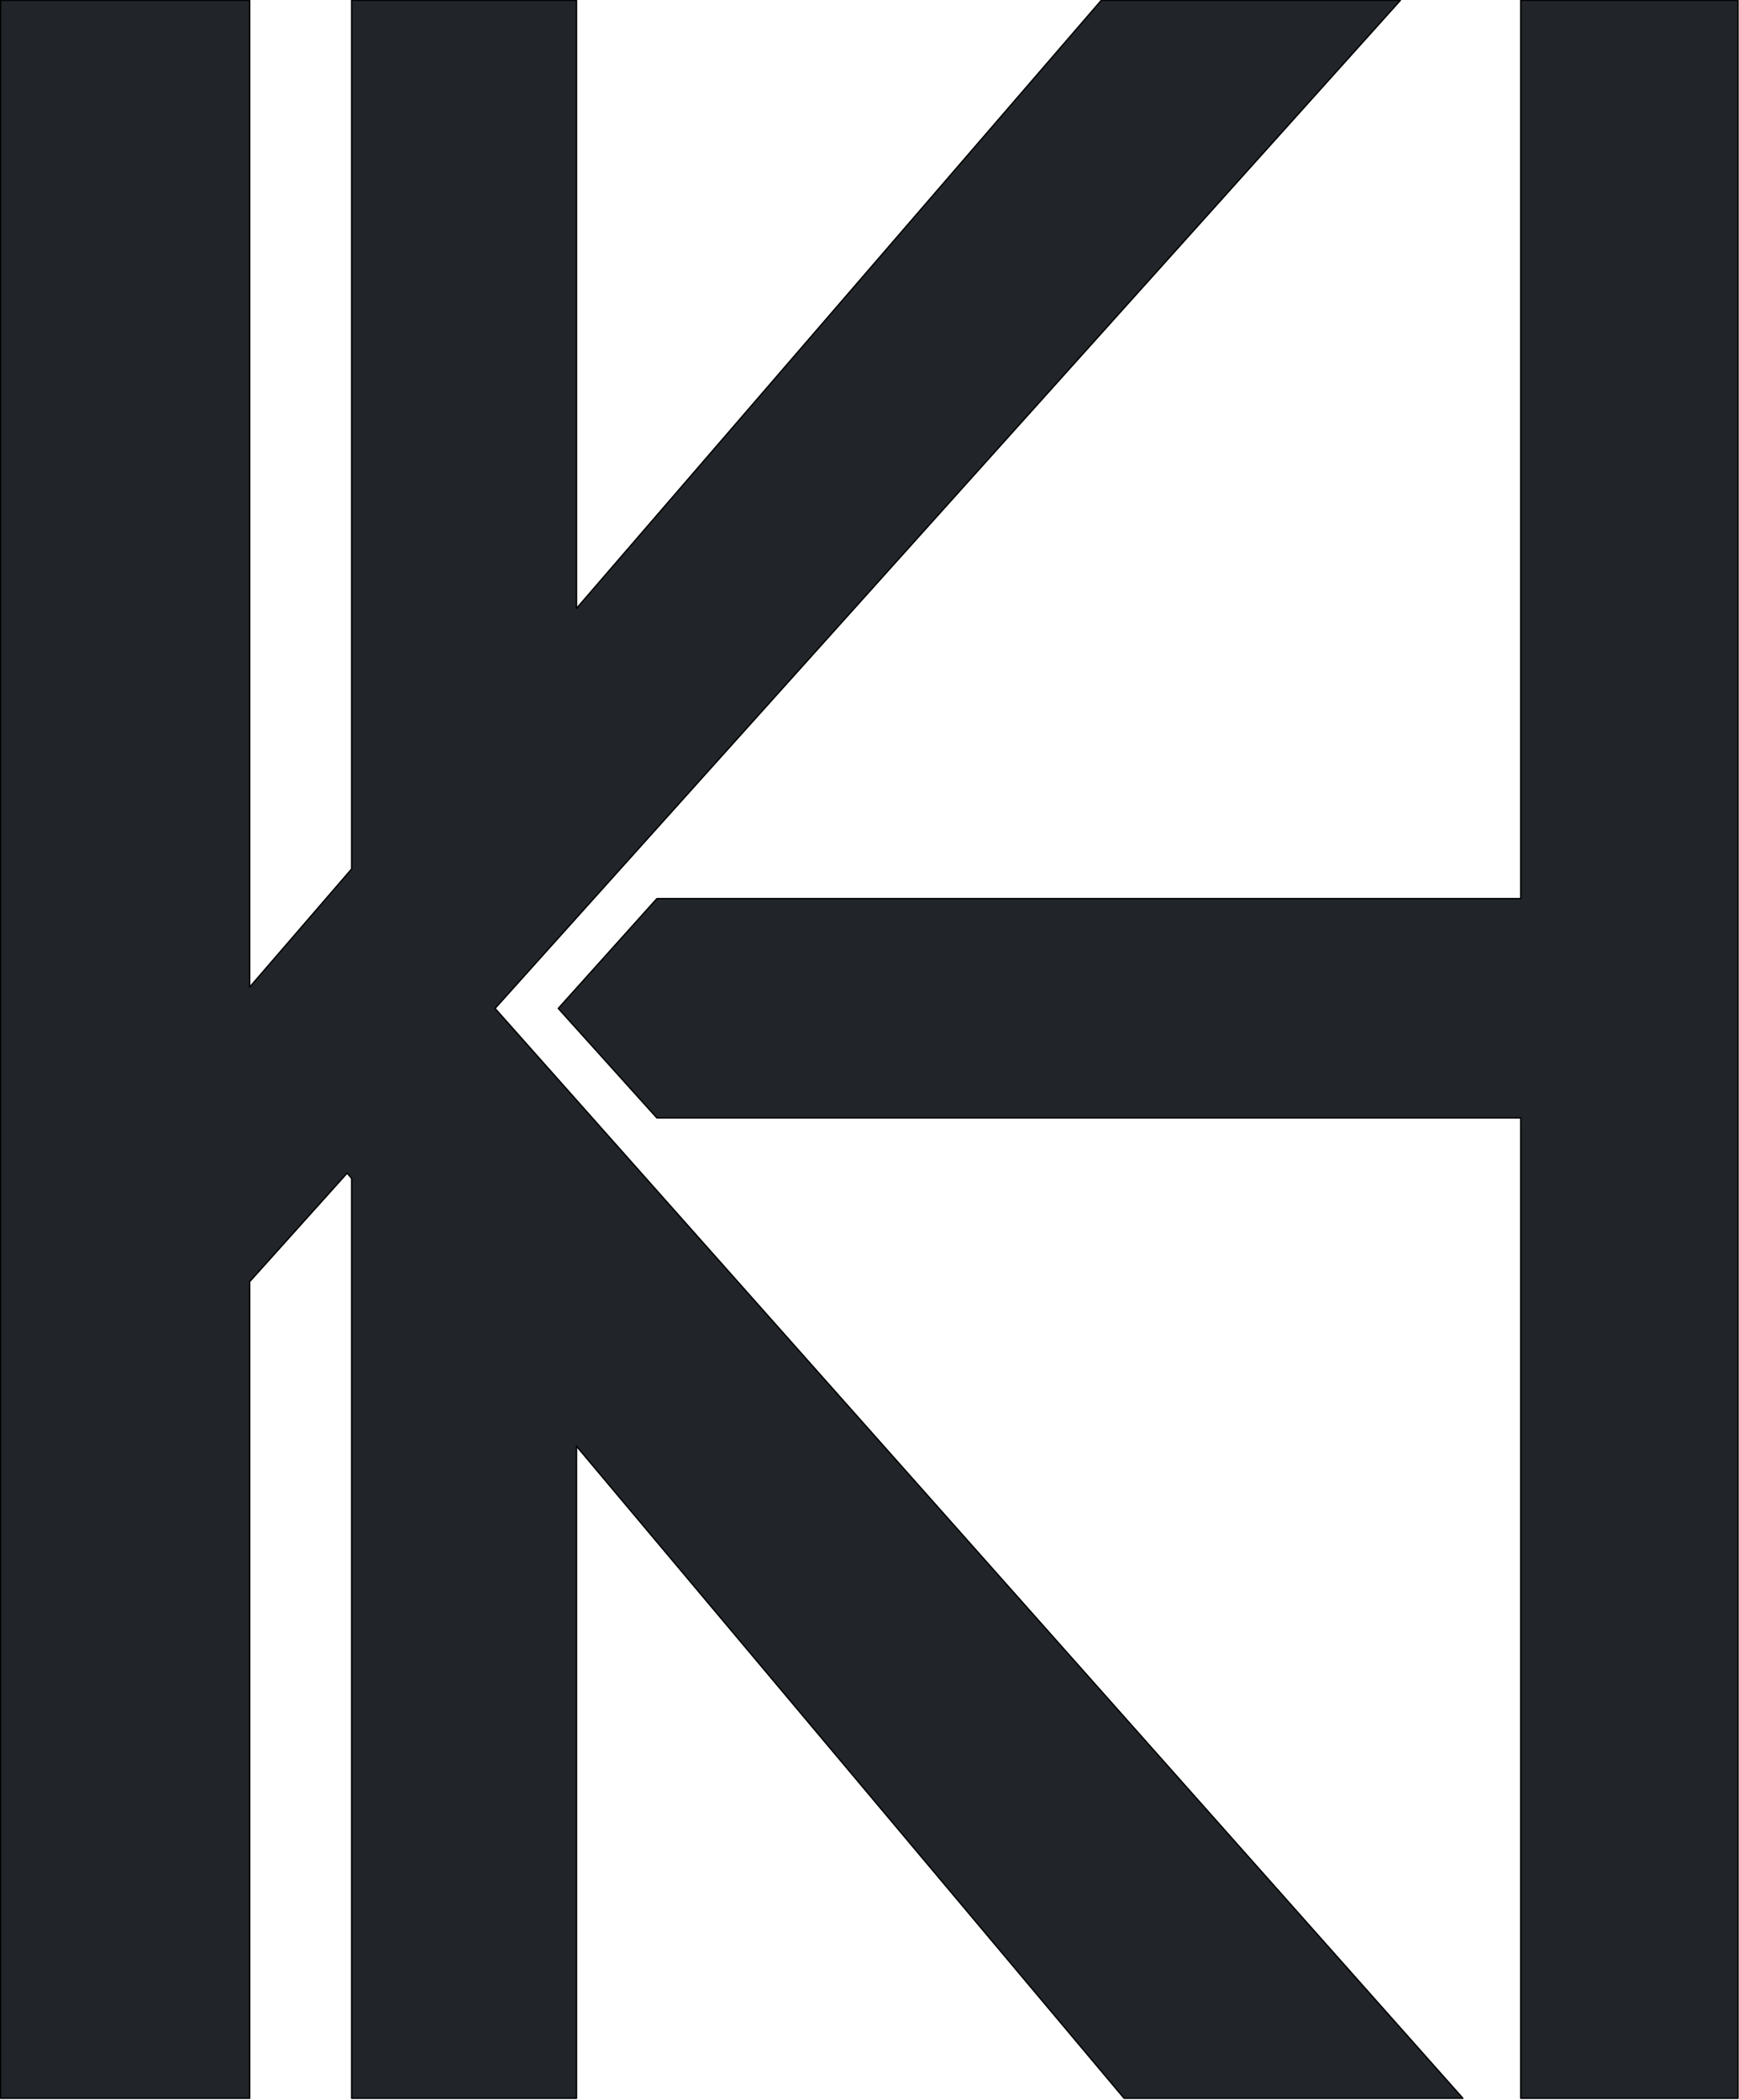 <?xml version="1.0" encoding="UTF-8" standalone="no"?>
<!DOCTYPE svg PUBLIC "-//W3C//DTD SVG 1.1//EN" "http://www.w3.org/Graphics/SVG/1.1/DTD/svg11.dtd">
<svg width="100%" height="100%" viewBox="0 0 1277 1542" version="1.1" xmlns="http://www.w3.org/2000/svg" xmlns:xlink="http://www.w3.org/1999/xlink" xml:space="preserve" xmlns:serif="http://www.serif.com/" style="fill-rule:evenodd;clip-rule:evenodd;stroke-linecap:round;stroke-linejoin:round;stroke-miterlimit:1.5;">
    <g transform="matrix(1,0,0,1,-575.5,-1166.74)">
        <g transform="matrix(1.921,0,0,1.921,-530.582,-2494.47)">
            <path d="M826.892,2333.24L789.198,2291.37L826.892,2249.4L1157.11,2249.4L1157.11,1906L1240.16,1906L1240.16,2708L1157.11,2708L1157.11,2333.24L826.892,2333.24ZM710.206,2356.37L708.491,2354.32L671.223,2395.82L671.223,2708L576,2708L576,1906L671.223,1906L671.223,2283.23L710.206,2238.06L710.206,1906L796.166,1906L796.166,2138.46L996.783,1906L1111.11,1906L765.388,2290.97L765.059,2291.41L1135,2708L1005.49,2708L796.166,2458.73L796.166,2708L710.206,2708L710.206,2356.37Z" style="fill:rgb(33,37,41);stroke:black;stroke-width:0.52px;"/>
        </g>
    </g>
</svg>
